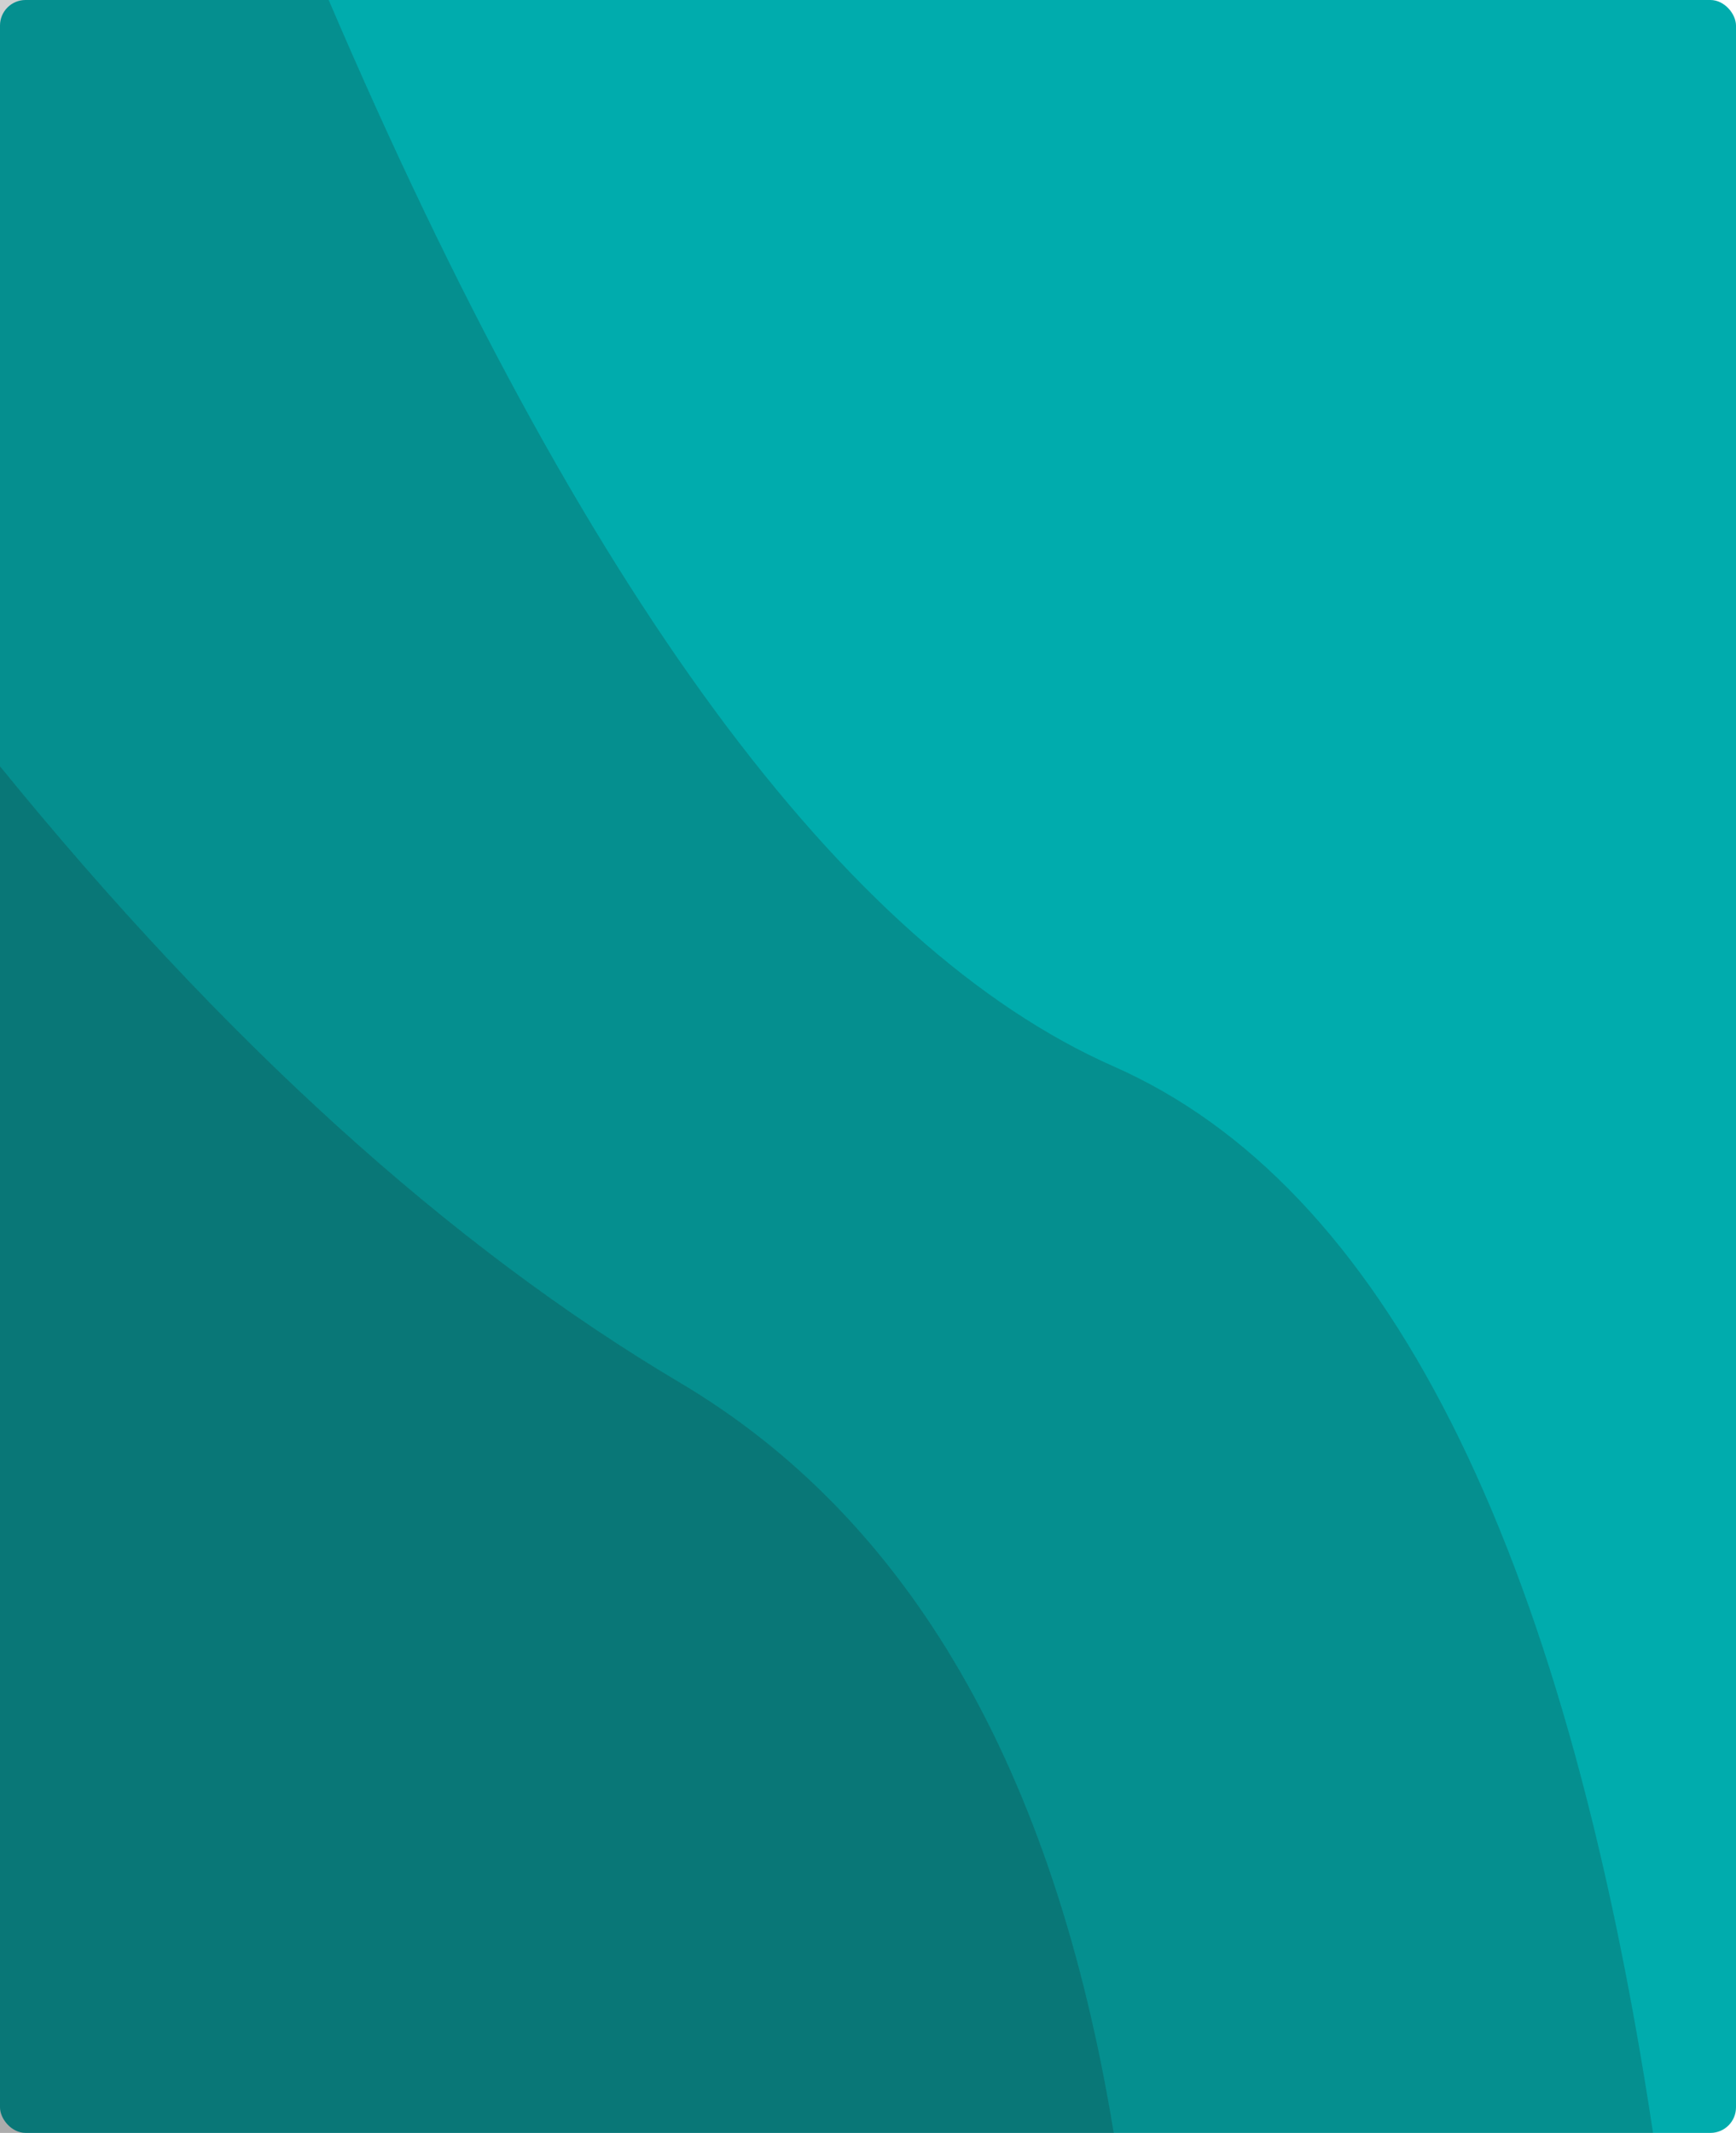 <svg xmlns="http://www.w3.org/2000/svg" width="272" height="334" viewBox="0 0 272 334">
    <g fill="none" fill-rule="evenodd">
        <rect width="272" height="334" fill="#00ACAD" rx="4"/>
        <path fill="#191A1C" fill-opacity=".2" d="M51.5 0c39.667 92.667 80.667 148.333 123 167S245 241.333 259 334H0V0h51.5z"/>
        <path fill="#191A1C" fill-opacity=".2" d="M0 120c35 42.995 70.5 75.16 106.5 96.496S165.167 277 174.5 334H0V120z"/>
    </g>
</svg>
